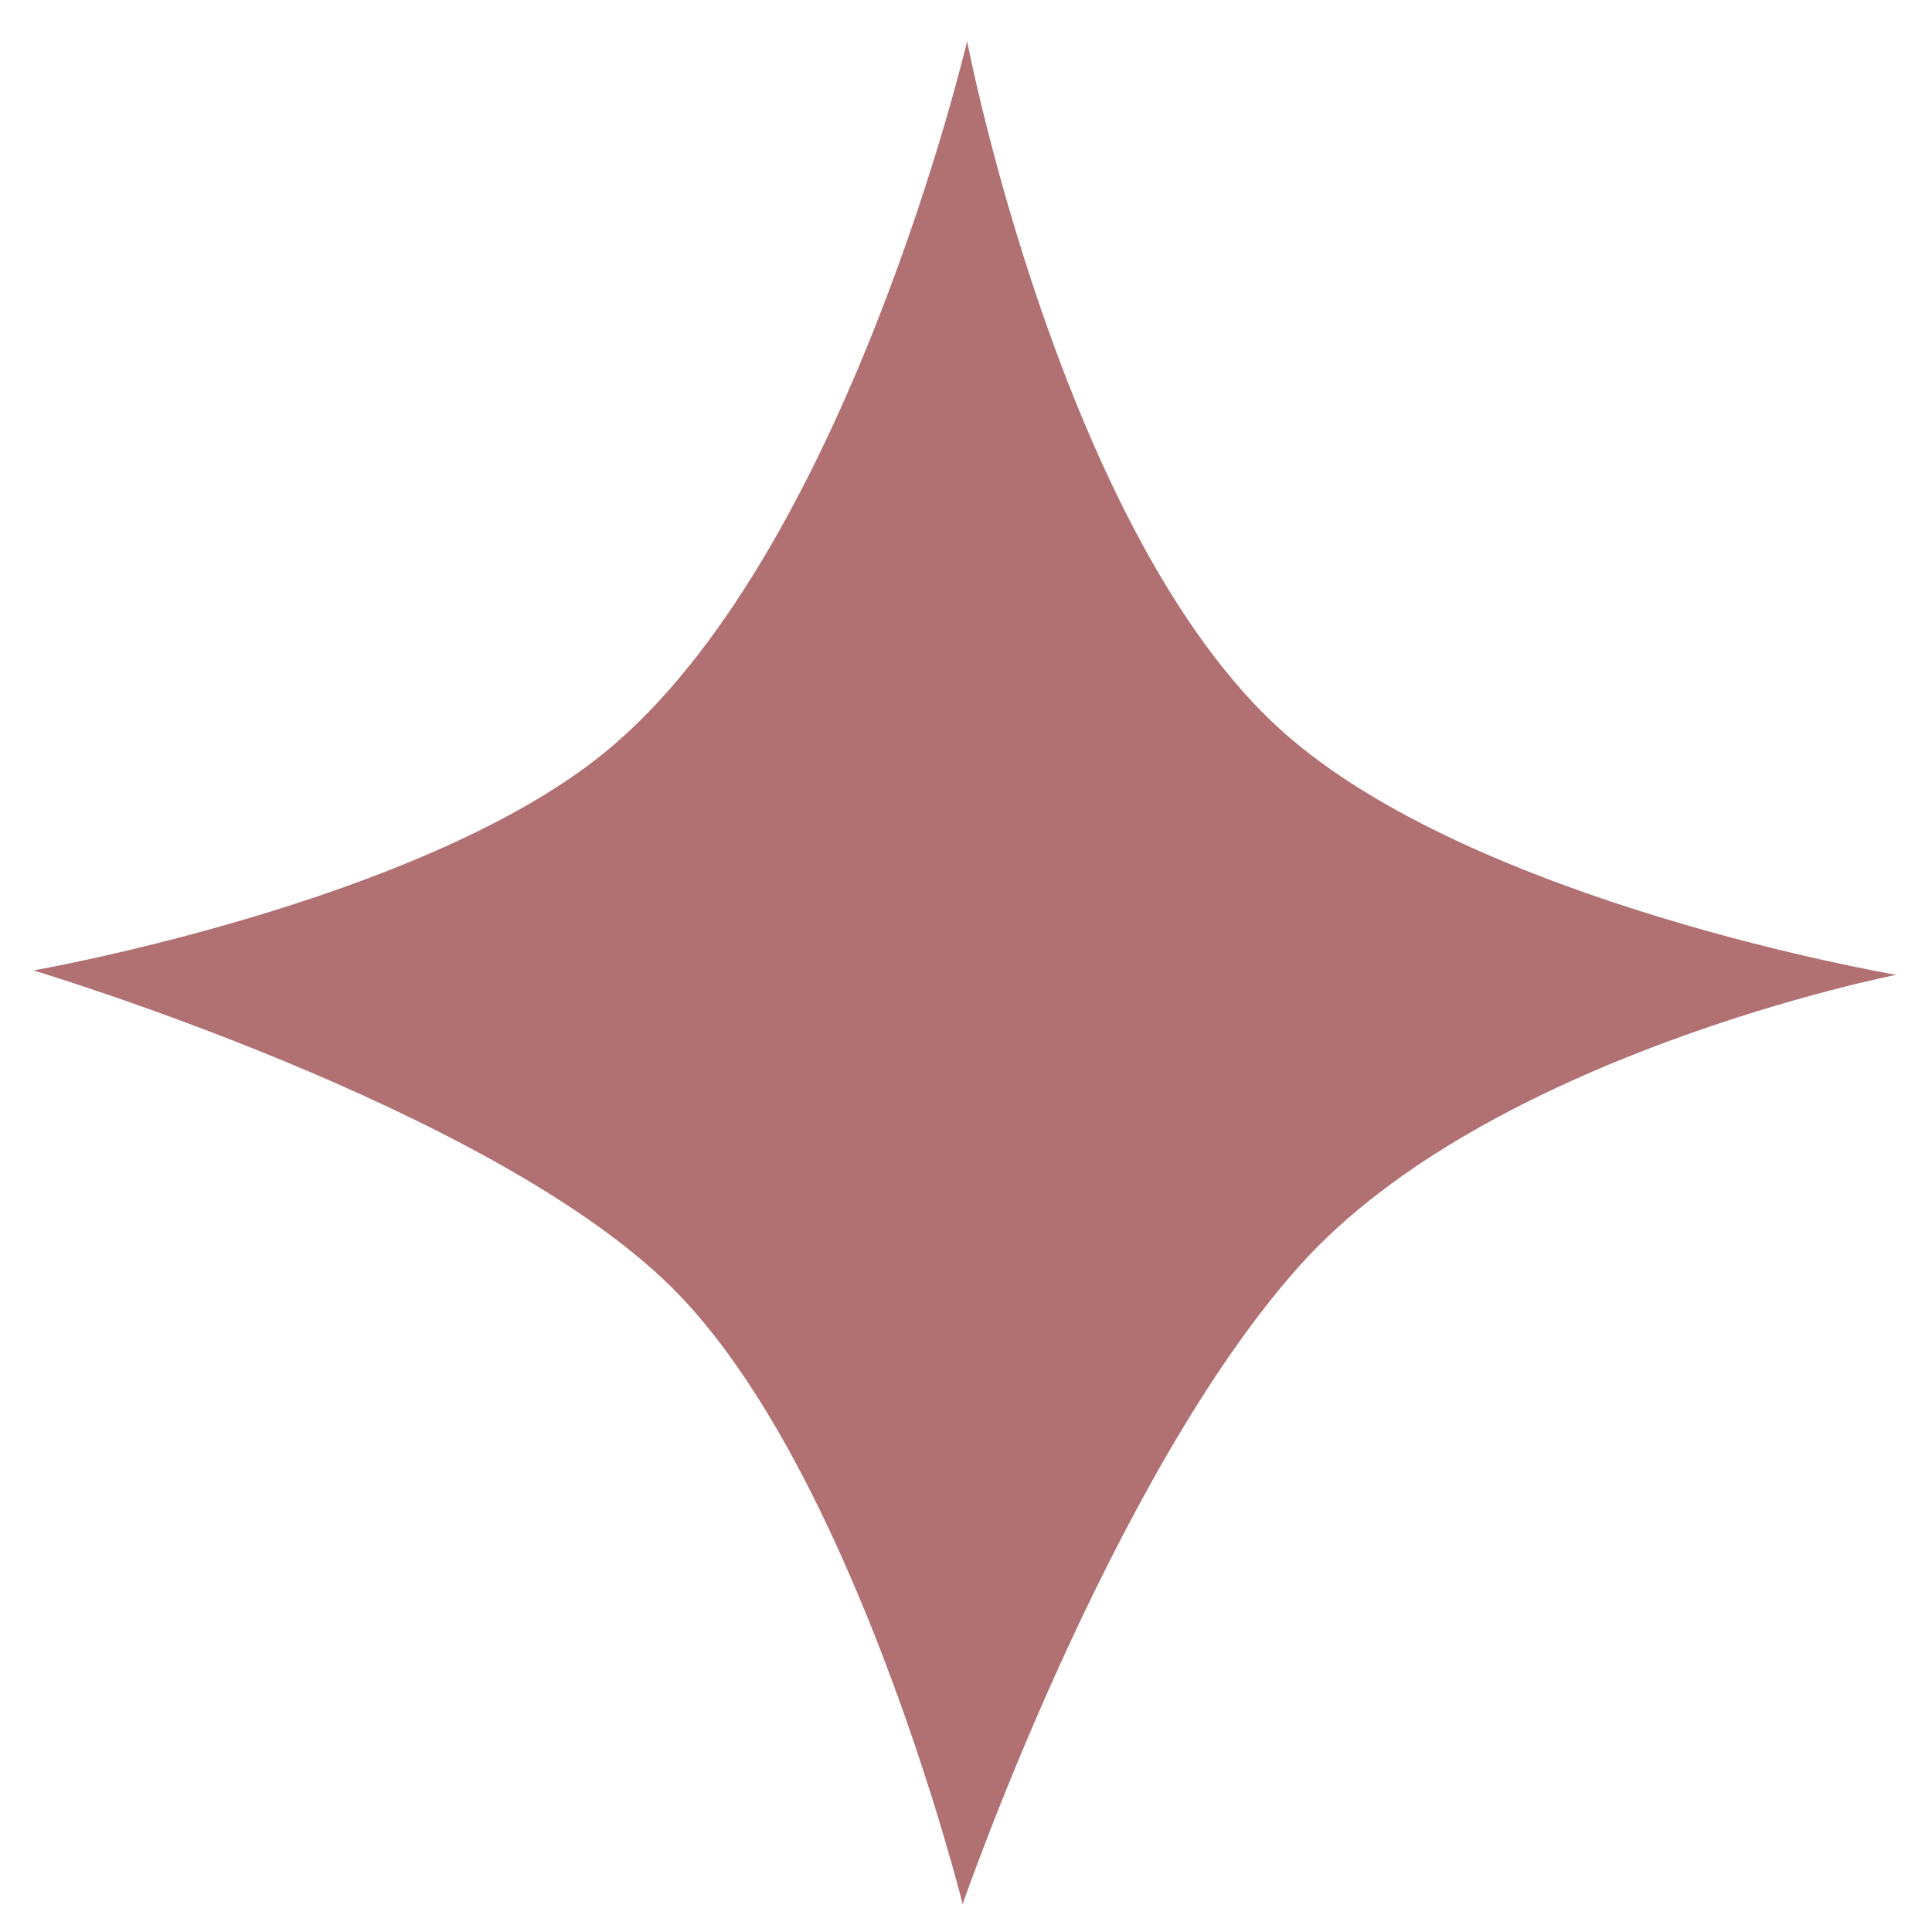 <svg width="44" height="44" viewBox="0 0 44 44" fill="none" xmlns="http://www.w3.org/2000/svg">
<path d="M0.761 22.101C0.761 22.101 9.505 20.574 13.721 17.178C19.268 12.709 22.025 0.938 22.025 0.938C22.025 0.938 24.177 12.123 29.18 16.633C33.552 20.575 43.188 22.201 43.188 22.201C43.188 22.201 33.922 24.011 29.609 28.813C25.297 33.615 21.924 43.364 21.924 43.364C21.924 43.364 19.453 33.433 15.296 29.317C11.139 25.202 0.761 22.101 0.761 22.101Z" fill="#B17072"/>
</svg>

